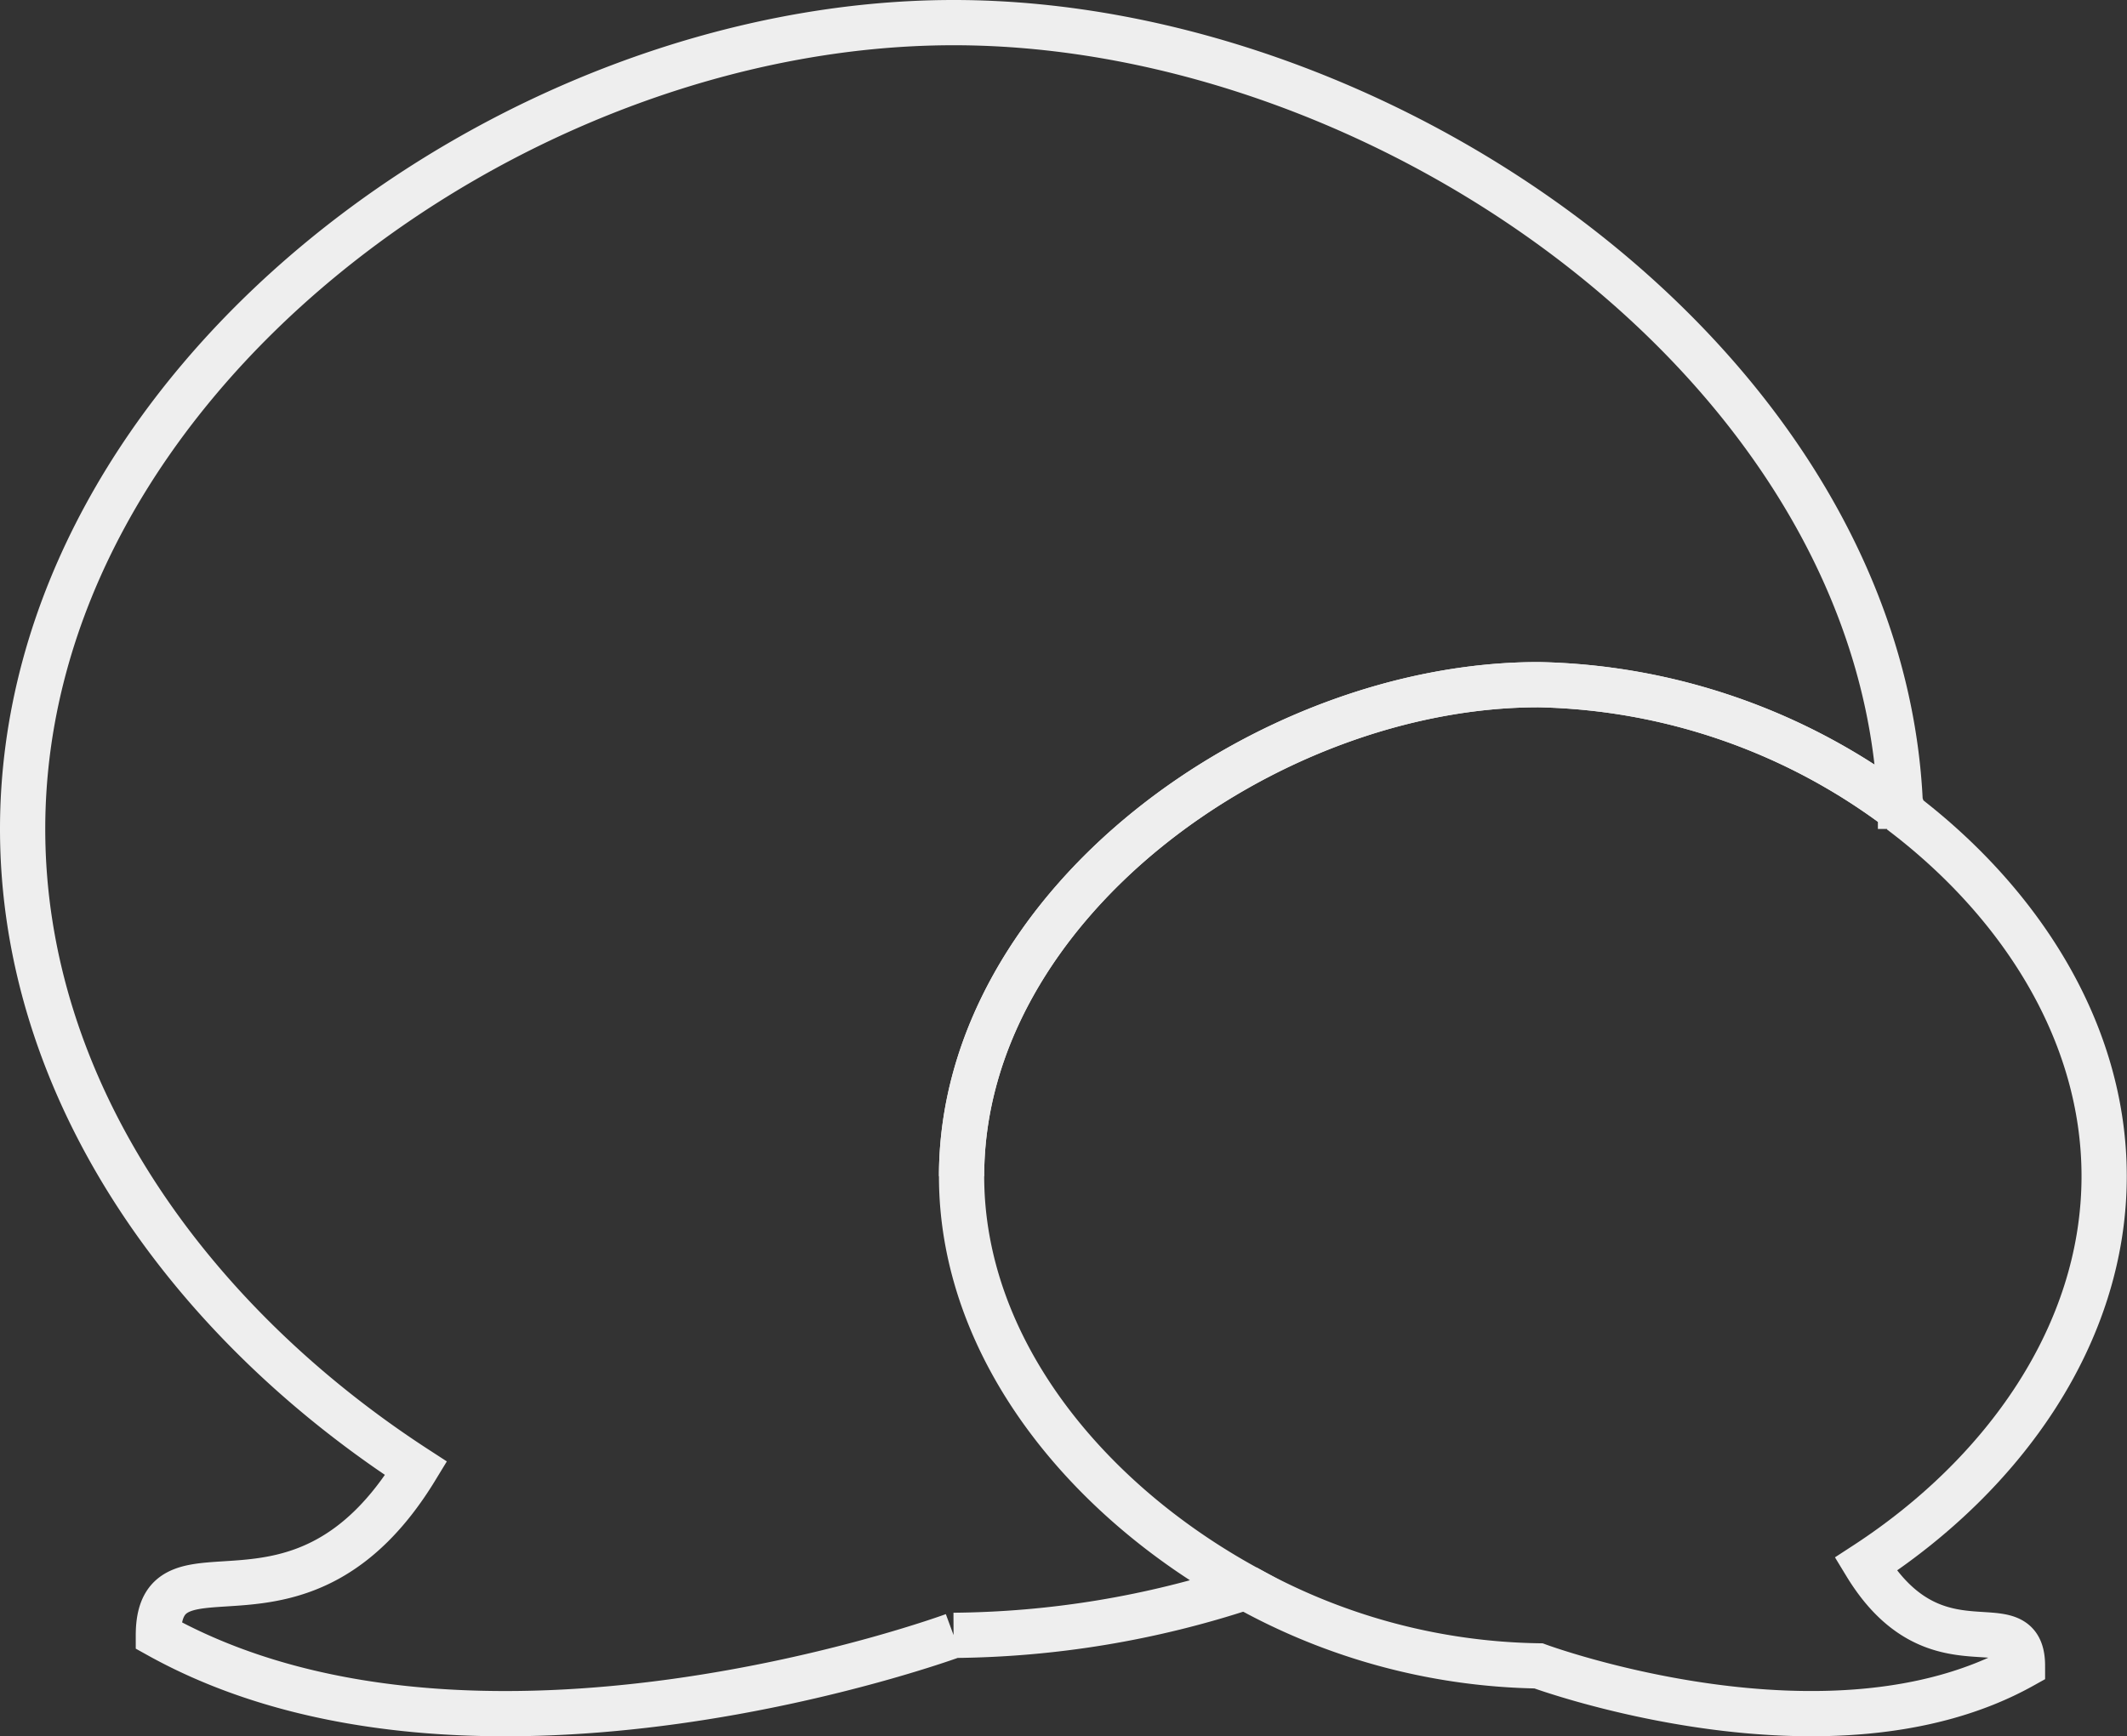 <svg id="Calque_1" data-name="Calque 1" xmlns="http://www.w3.org/2000/svg" viewBox="0 0 94.01 76.76"><rect x="0" y="0" width="94.01" height="76.76" fill="#333333" stroke="none"/><defs><style>.cls-1{fill:none;stroke:#eee;stroke-miterlimit:10;stroke-width:2px;}</style></defs><title>invite</title><path class="cls-1" d="M42.5,52C42.5,40,56,30.27,68,30.27a27.38,27.38,0,0,1,16,5.56C83.37,16.52,61.56,1,42.15,1,22.46,1,1,17,1,36.65,1,48.16,8.35,58.4,18.39,64.92h0C13.27,73.33,7,67.5,7,72.3c14,7.79,35.15,0,35.15,0a42.3,42.3,0,0,0,12.9-2.13C48,66.3,42.5,59.59,42.5,52Z"/><path class="cls-1" d="M55.05,70.17A27.44,27.44,0,0,0,68,73.65s12.87,4.75,21.39,0c0-2.92-3.82.63-6.93-4.49h0C88.54,65.2,93,59,93,52c0-6.4-3.74-12.16-9-16.13"/><path class="cls-1" d="M84,36.65c0-.28,0-.55,0-.82a27.38,27.38,0,0,0-16-5.56C56,30.27,42.5,40,42.5,52"/></svg>